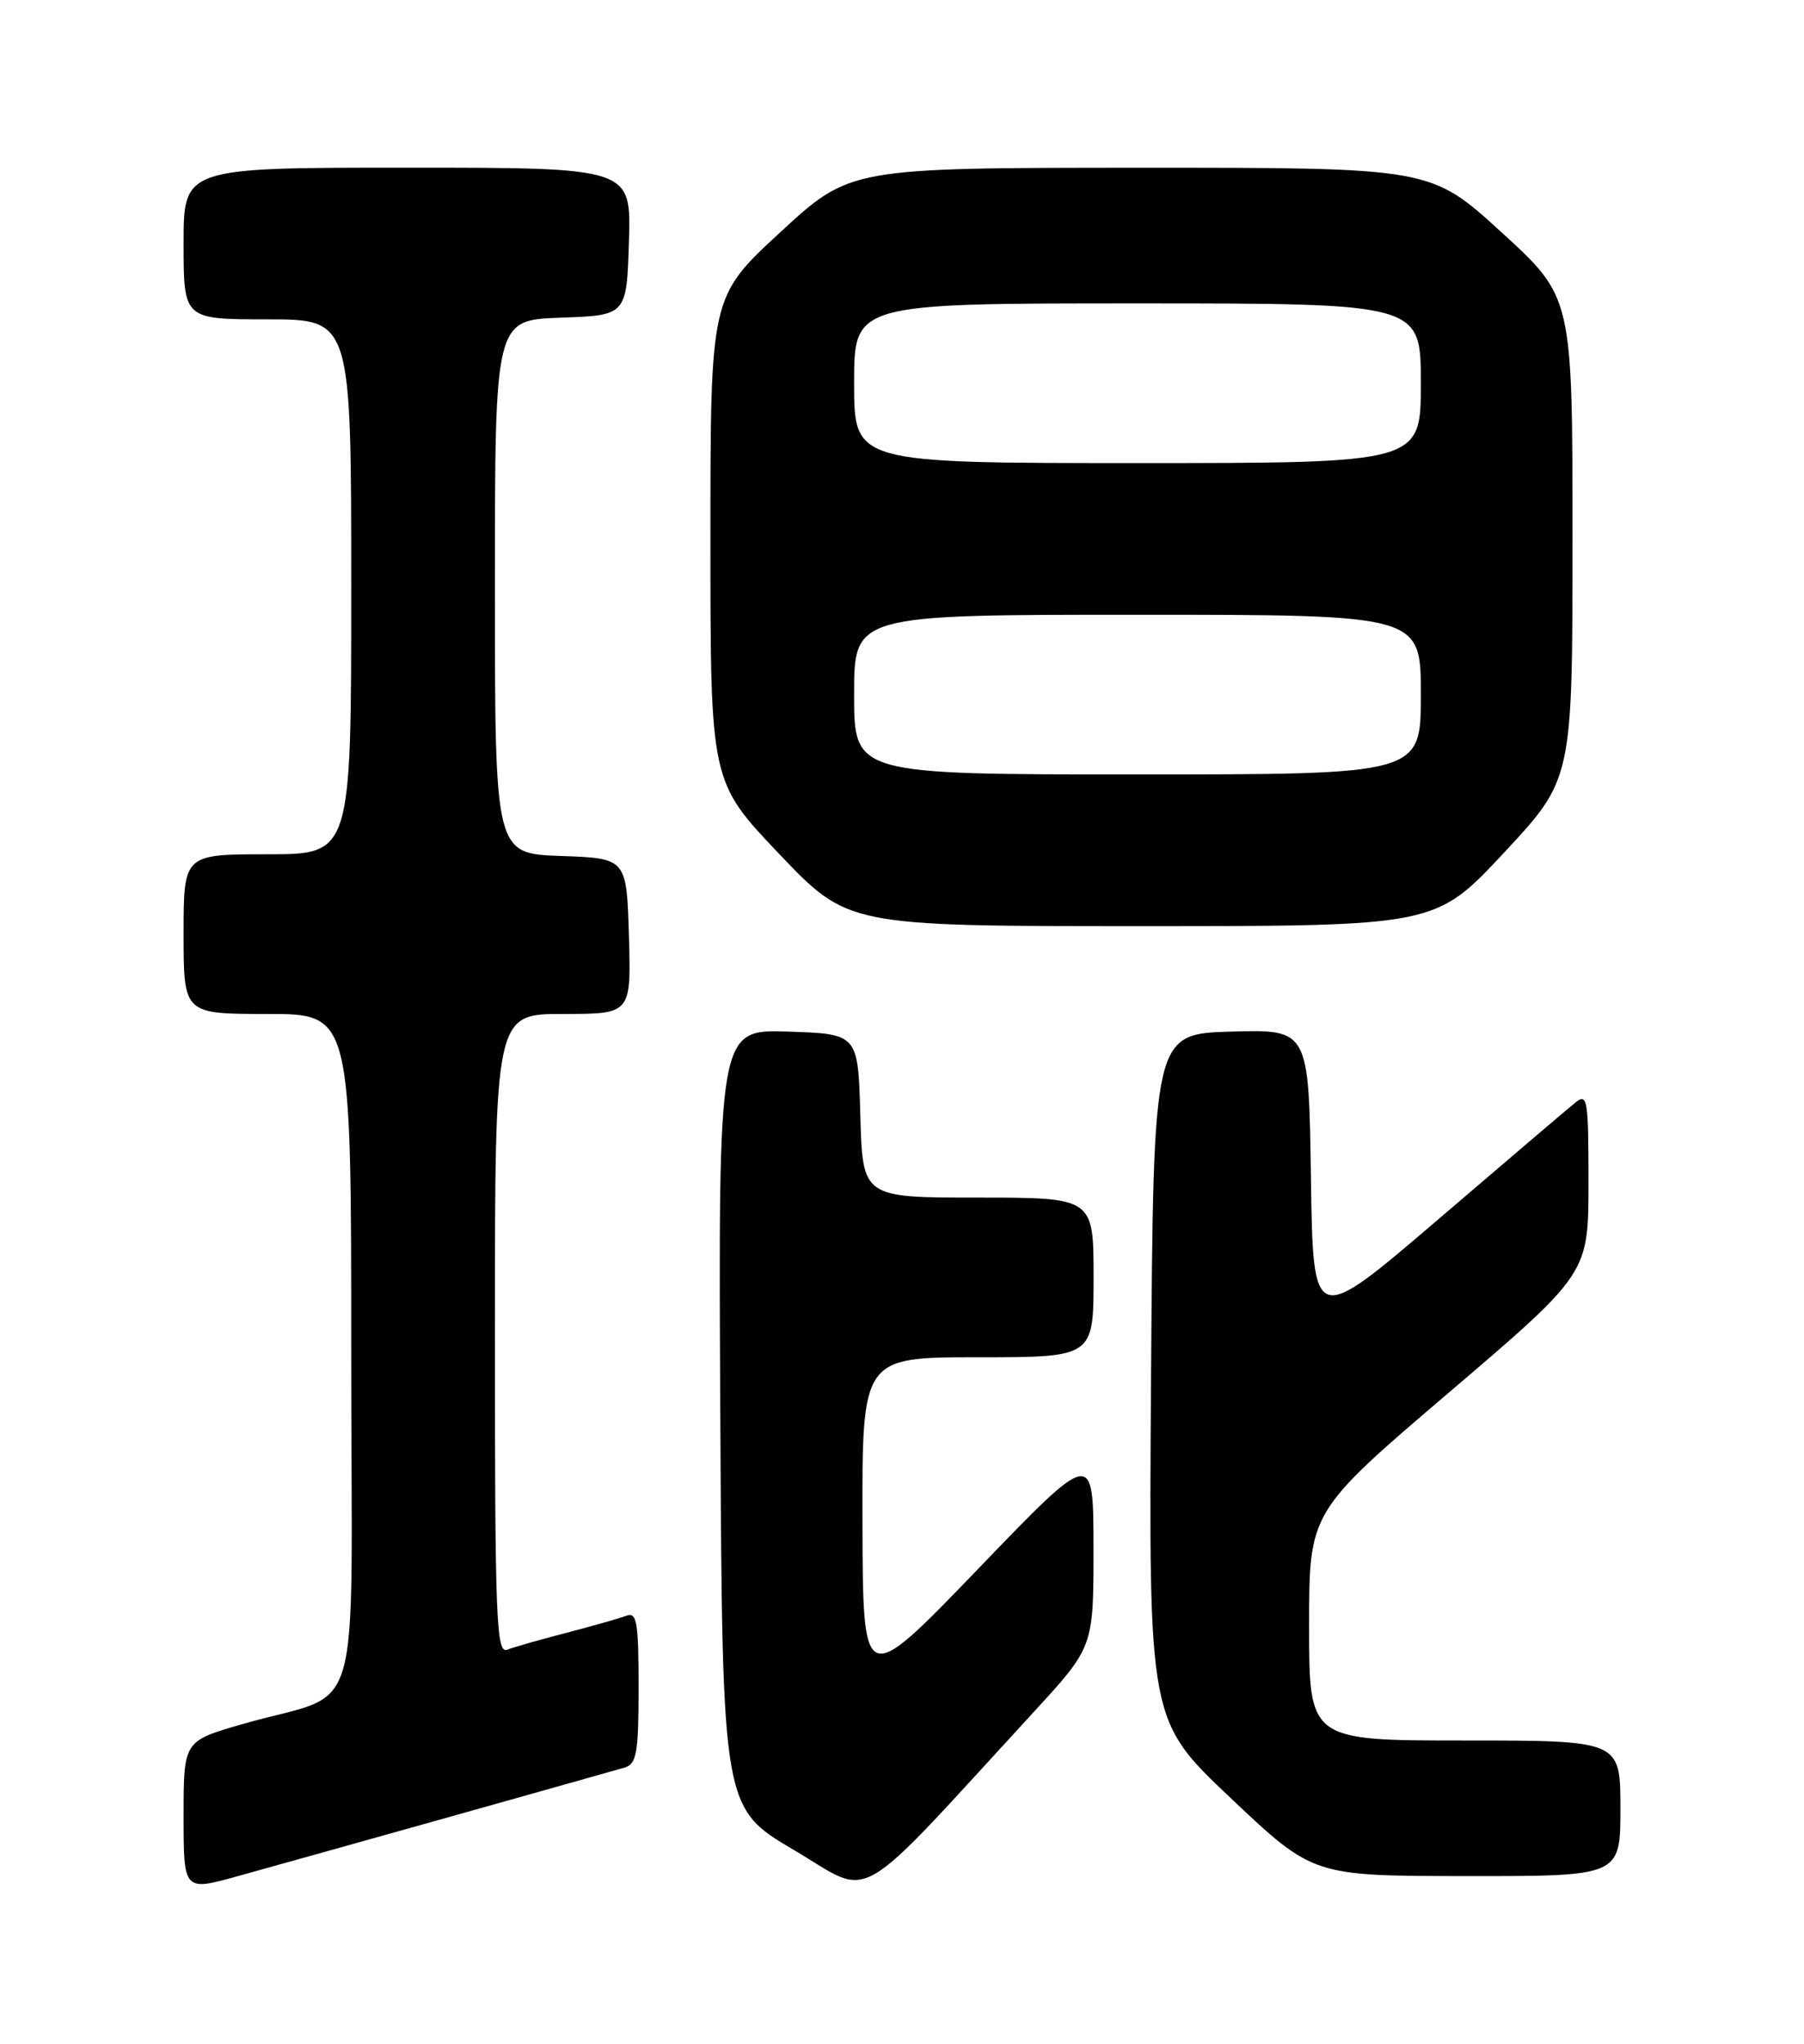 <?xml version="1.0" encoding="UTF-8" standalone="no"?>
<!DOCTYPE svg PUBLIC "-//W3C//DTD SVG 1.1//EN" "http://www.w3.org/Graphics/SVG/1.1/DTD/svg11.dtd" >
<svg xmlns="http://www.w3.org/2000/svg" xmlns:xlink="http://www.w3.org/1999/xlink" version="1.1" viewBox="0 0 226 256">
 <g >
 <path fill="currentColor"
d=" M 56.50 227.52 C 67.50 224.43 77.29 221.67 78.25 221.39 C 79.76 220.94 80.00 219.55 80.00 211.33 C 80.00 203.17 79.78 201.87 78.47 202.37 C 77.63 202.70 74.26 203.65 71.00 204.50 C 67.74 205.35 64.37 206.30 63.53 206.63 C 62.17 207.15 62.00 202.72 62.00 167.11 C 62.00 127.00 62.00 127.00 70.54 127.00 C 79.07 127.00 79.07 127.00 78.79 117.25 C 78.50 107.50 78.50 107.50 70.25 107.21 C 62.00 106.92 62.00 106.92 62.00 73.50 C 62.00 40.08 62.00 40.08 70.25 39.79 C 78.50 39.50 78.50 39.50 78.79 30.25 C 79.08 21.00 79.08 21.00 51.04 21.00 C 23.00 21.00 23.00 21.00 23.00 30.50 C 23.00 40.00 23.00 40.00 33.50 40.00 C 44.00 40.00 44.00 40.00 44.00 73.50 C 44.00 107.00 44.00 107.00 33.50 107.00 C 23.00 107.00 23.00 107.00 23.00 117.00 C 23.00 127.00 23.00 127.00 33.50 127.00 C 44.00 127.00 44.00 127.00 44.00 169.42 C 44.00 217.65 45.83 211.46 30.25 215.98 C 23.00 218.08 23.00 218.08 23.00 227.48 C 23.00 236.87 23.00 236.87 29.75 235.00 C 33.46 233.97 45.50 230.61 56.50 227.52 Z  M 129.54 214.39 C 137.00 206.27 137.00 206.27 136.99 193.89 C 136.98 181.50 136.98 181.50 122.54 196.50 C 108.10 211.50 108.10 211.50 108.05 190.75 C 108.00 170.00 108.00 170.00 122.50 170.00 C 137.00 170.00 137.00 170.00 137.00 160.00 C 137.00 150.00 137.00 150.00 122.53 150.00 C 108.07 150.00 108.07 150.00 107.78 139.75 C 107.50 129.50 107.50 129.50 98.74 129.21 C 89.98 128.92 89.98 128.92 90.24 177.68 C 90.50 226.44 90.50 226.44 99.50 231.74 C 109.56 237.67 106.50 239.44 129.54 214.39 Z  M 203.00 226.50 C 203.00 218.00 203.00 218.00 183.50 218.00 C 164.00 218.00 164.00 218.00 164.00 203.68 C 164.00 189.36 164.00 189.36 181.50 174.43 C 199.00 159.50 199.00 159.50 199.00 148.13 C 199.00 137.59 198.88 136.86 197.32 138.13 C 196.39 138.88 188.63 145.49 180.07 152.82 C 164.50 166.14 164.50 166.14 164.23 147.53 C 163.96 128.93 163.96 128.93 154.23 129.21 C 144.50 129.50 144.50 129.50 144.20 172.50 C 143.90 215.50 143.90 215.50 154.20 225.23 C 164.50 234.97 164.50 234.97 183.75 234.98 C 203.00 235.00 203.00 235.00 203.00 226.50 Z  M 188.42 106.80 C 197.00 97.60 197.00 97.60 197.00 67.41 C 197.00 37.22 197.00 37.22 188.12 29.11 C 179.24 21.00 179.24 21.00 142.87 21.01 C 106.50 21.02 106.50 21.02 97.75 29.09 C 89.00 37.17 89.00 37.17 89.00 67.53 C 89.00 97.90 89.00 97.90 97.61 106.95 C 106.23 116.00 106.23 116.00 143.03 116.00 C 179.83 116.00 179.83 116.00 188.42 106.80 Z  M 107.00 87.00 C 107.00 77.00 107.00 77.00 142.50 77.00 C 178.00 77.00 178.00 77.00 178.00 87.00 C 178.00 97.00 178.00 97.00 142.50 97.00 C 107.00 97.00 107.00 97.00 107.00 87.00 Z  M 107.00 48.00 C 107.00 38.00 107.00 38.00 142.50 38.00 C 178.00 38.00 178.00 38.00 178.00 48.00 C 178.00 58.00 178.00 58.00 142.50 58.00 C 107.00 58.00 107.00 58.00 107.00 48.00 Z "/>
</g>
</svg>
